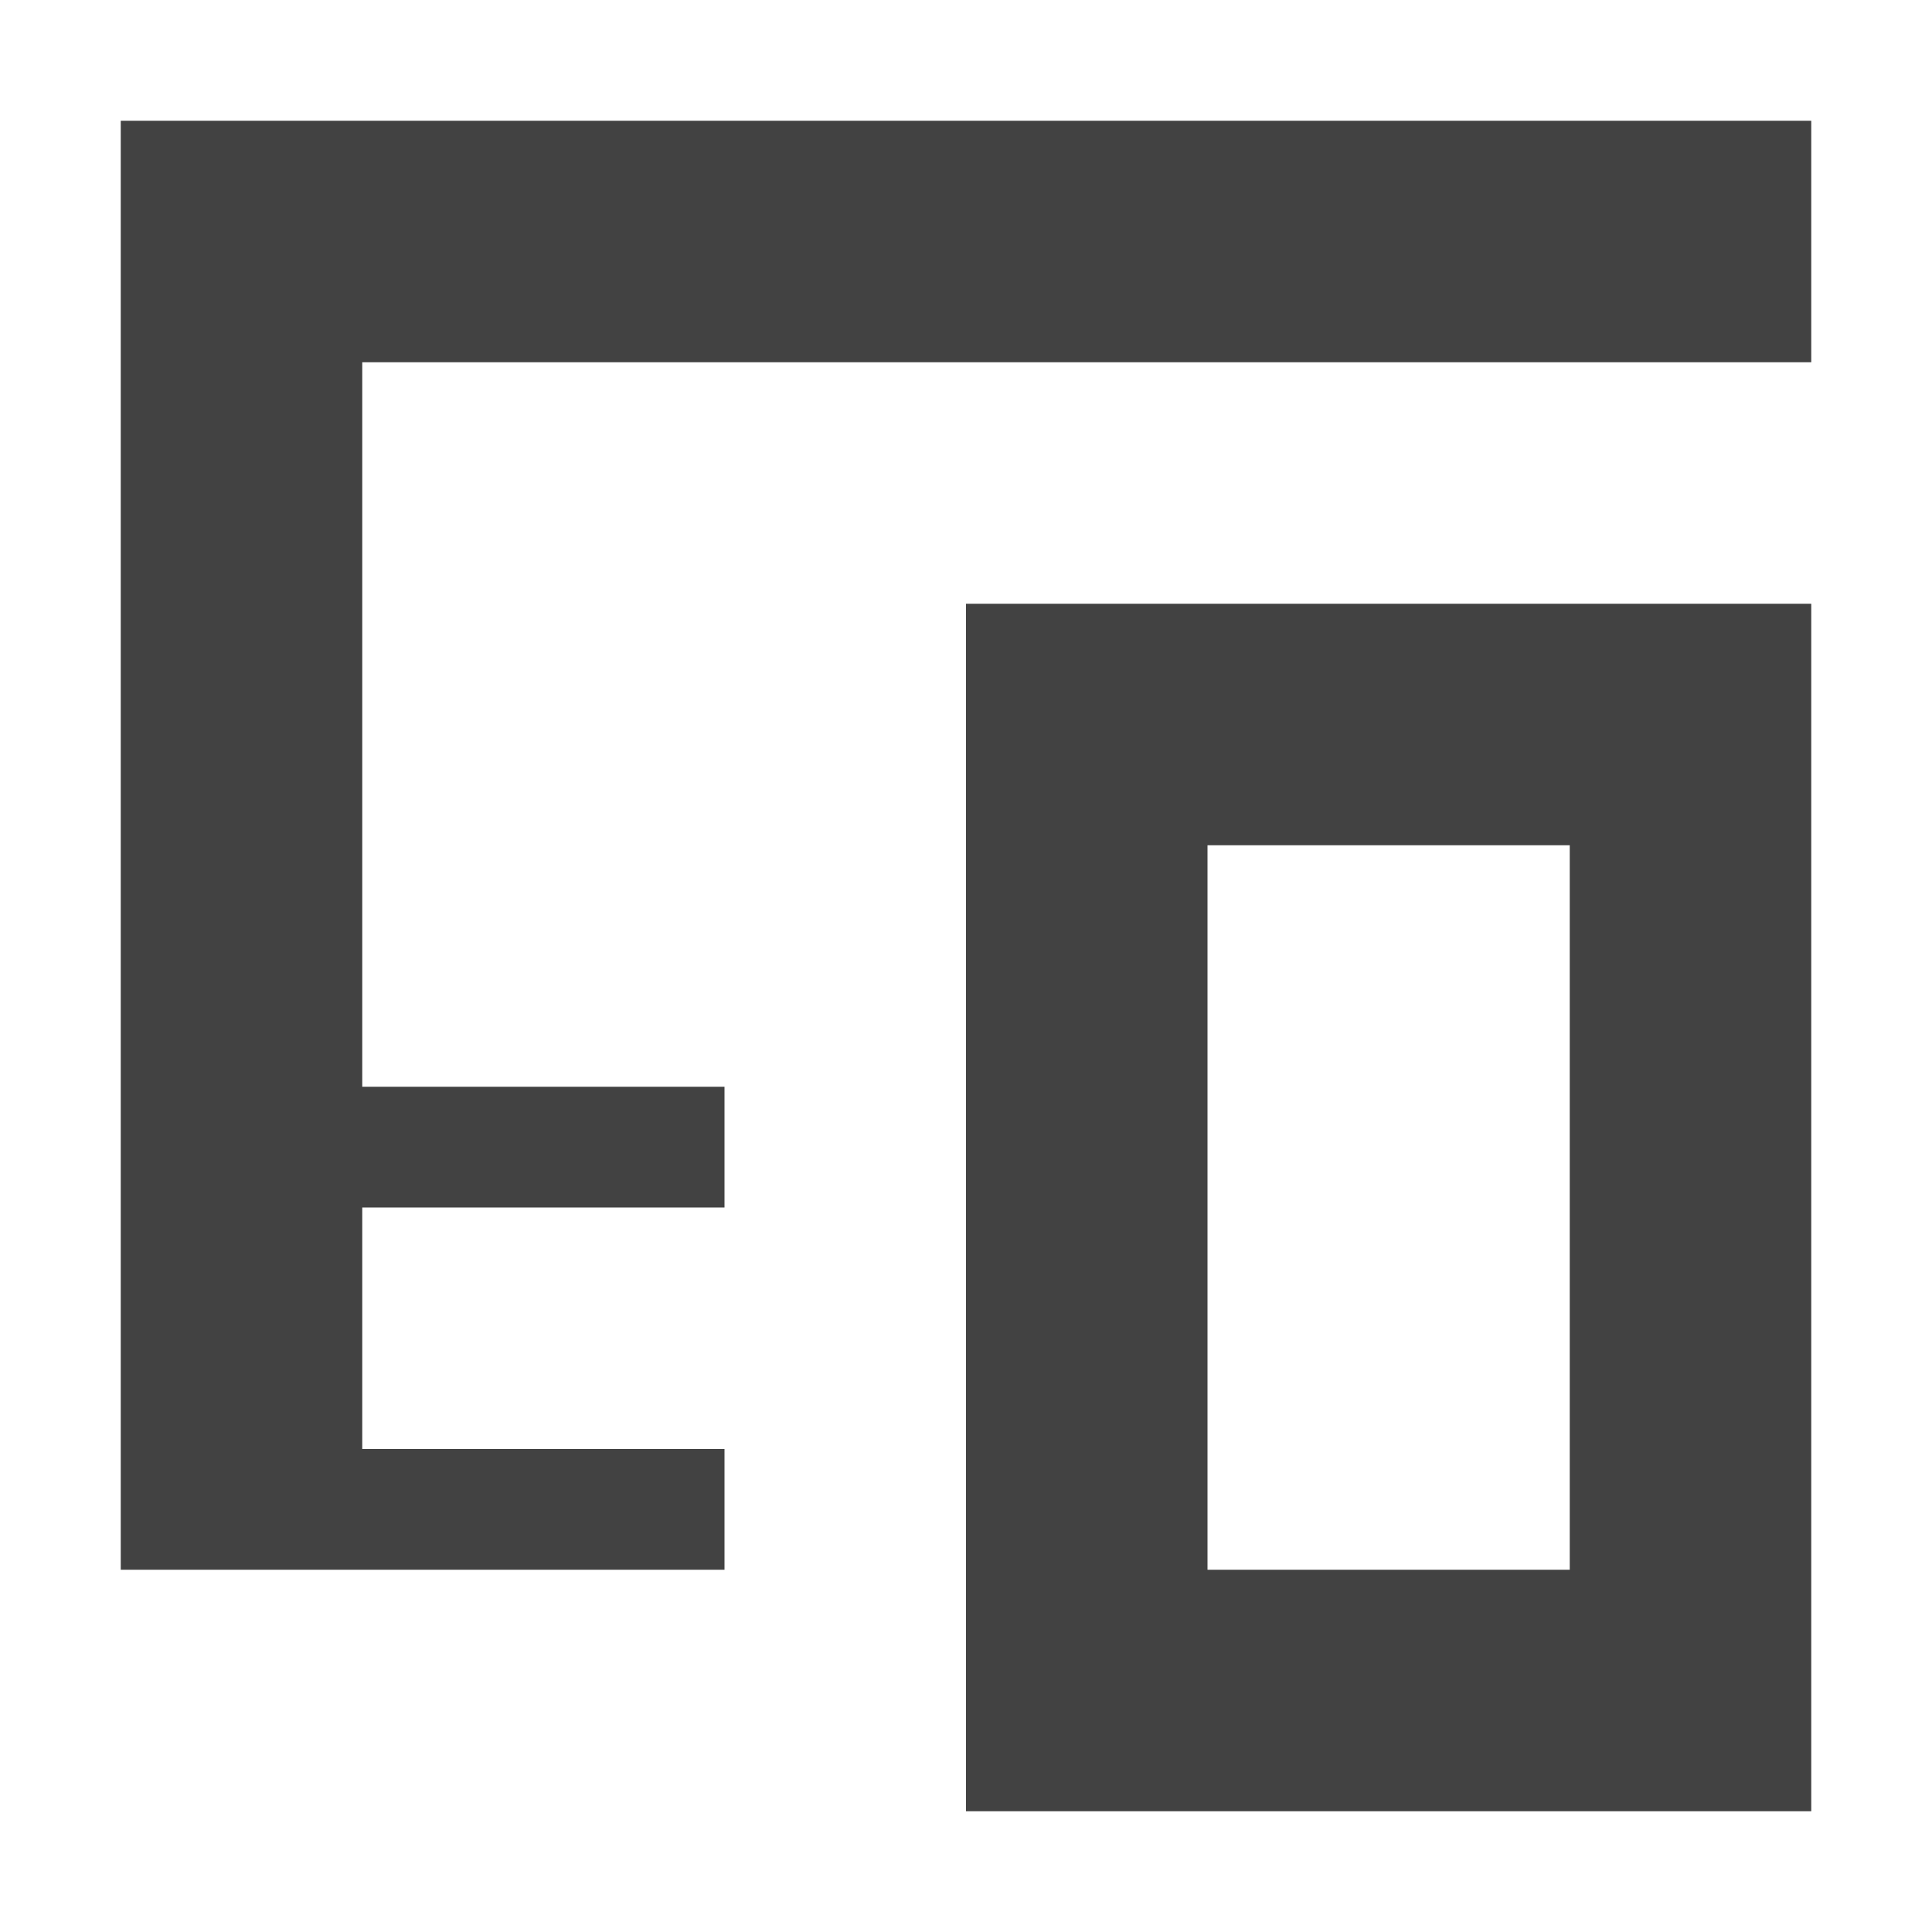 
<svg xmlns="http://www.w3.org/2000/svg" xmlns:xlink="http://www.w3.org/1999/xlink" width="16px" height="16px" viewBox="0 0 16 16" version="1.1">
<g id="surface1">
<defs>
  <style id="current-color-scheme" type="text/css">
   .ColorScheme-Text { color:#424242; } .ColorScheme-Highlight { color:#eeeeee; }
  </style>
 </defs>
<path style="fill:currentColor" class="ColorScheme-Text" d="M 1 1 L 1 13 L 6 13 L 6 12 L 3 12 L 3 10 L 6 10 L 6 9 L 3 9 L 3 3 L 15 3 L 15 1 Z M 8 5 L 8 15 L 15 15 L 15 5 Z M 10 7 L 13 7 L 13 13 L 10 13 Z M 10 7 "/>
</g>
</svg>

